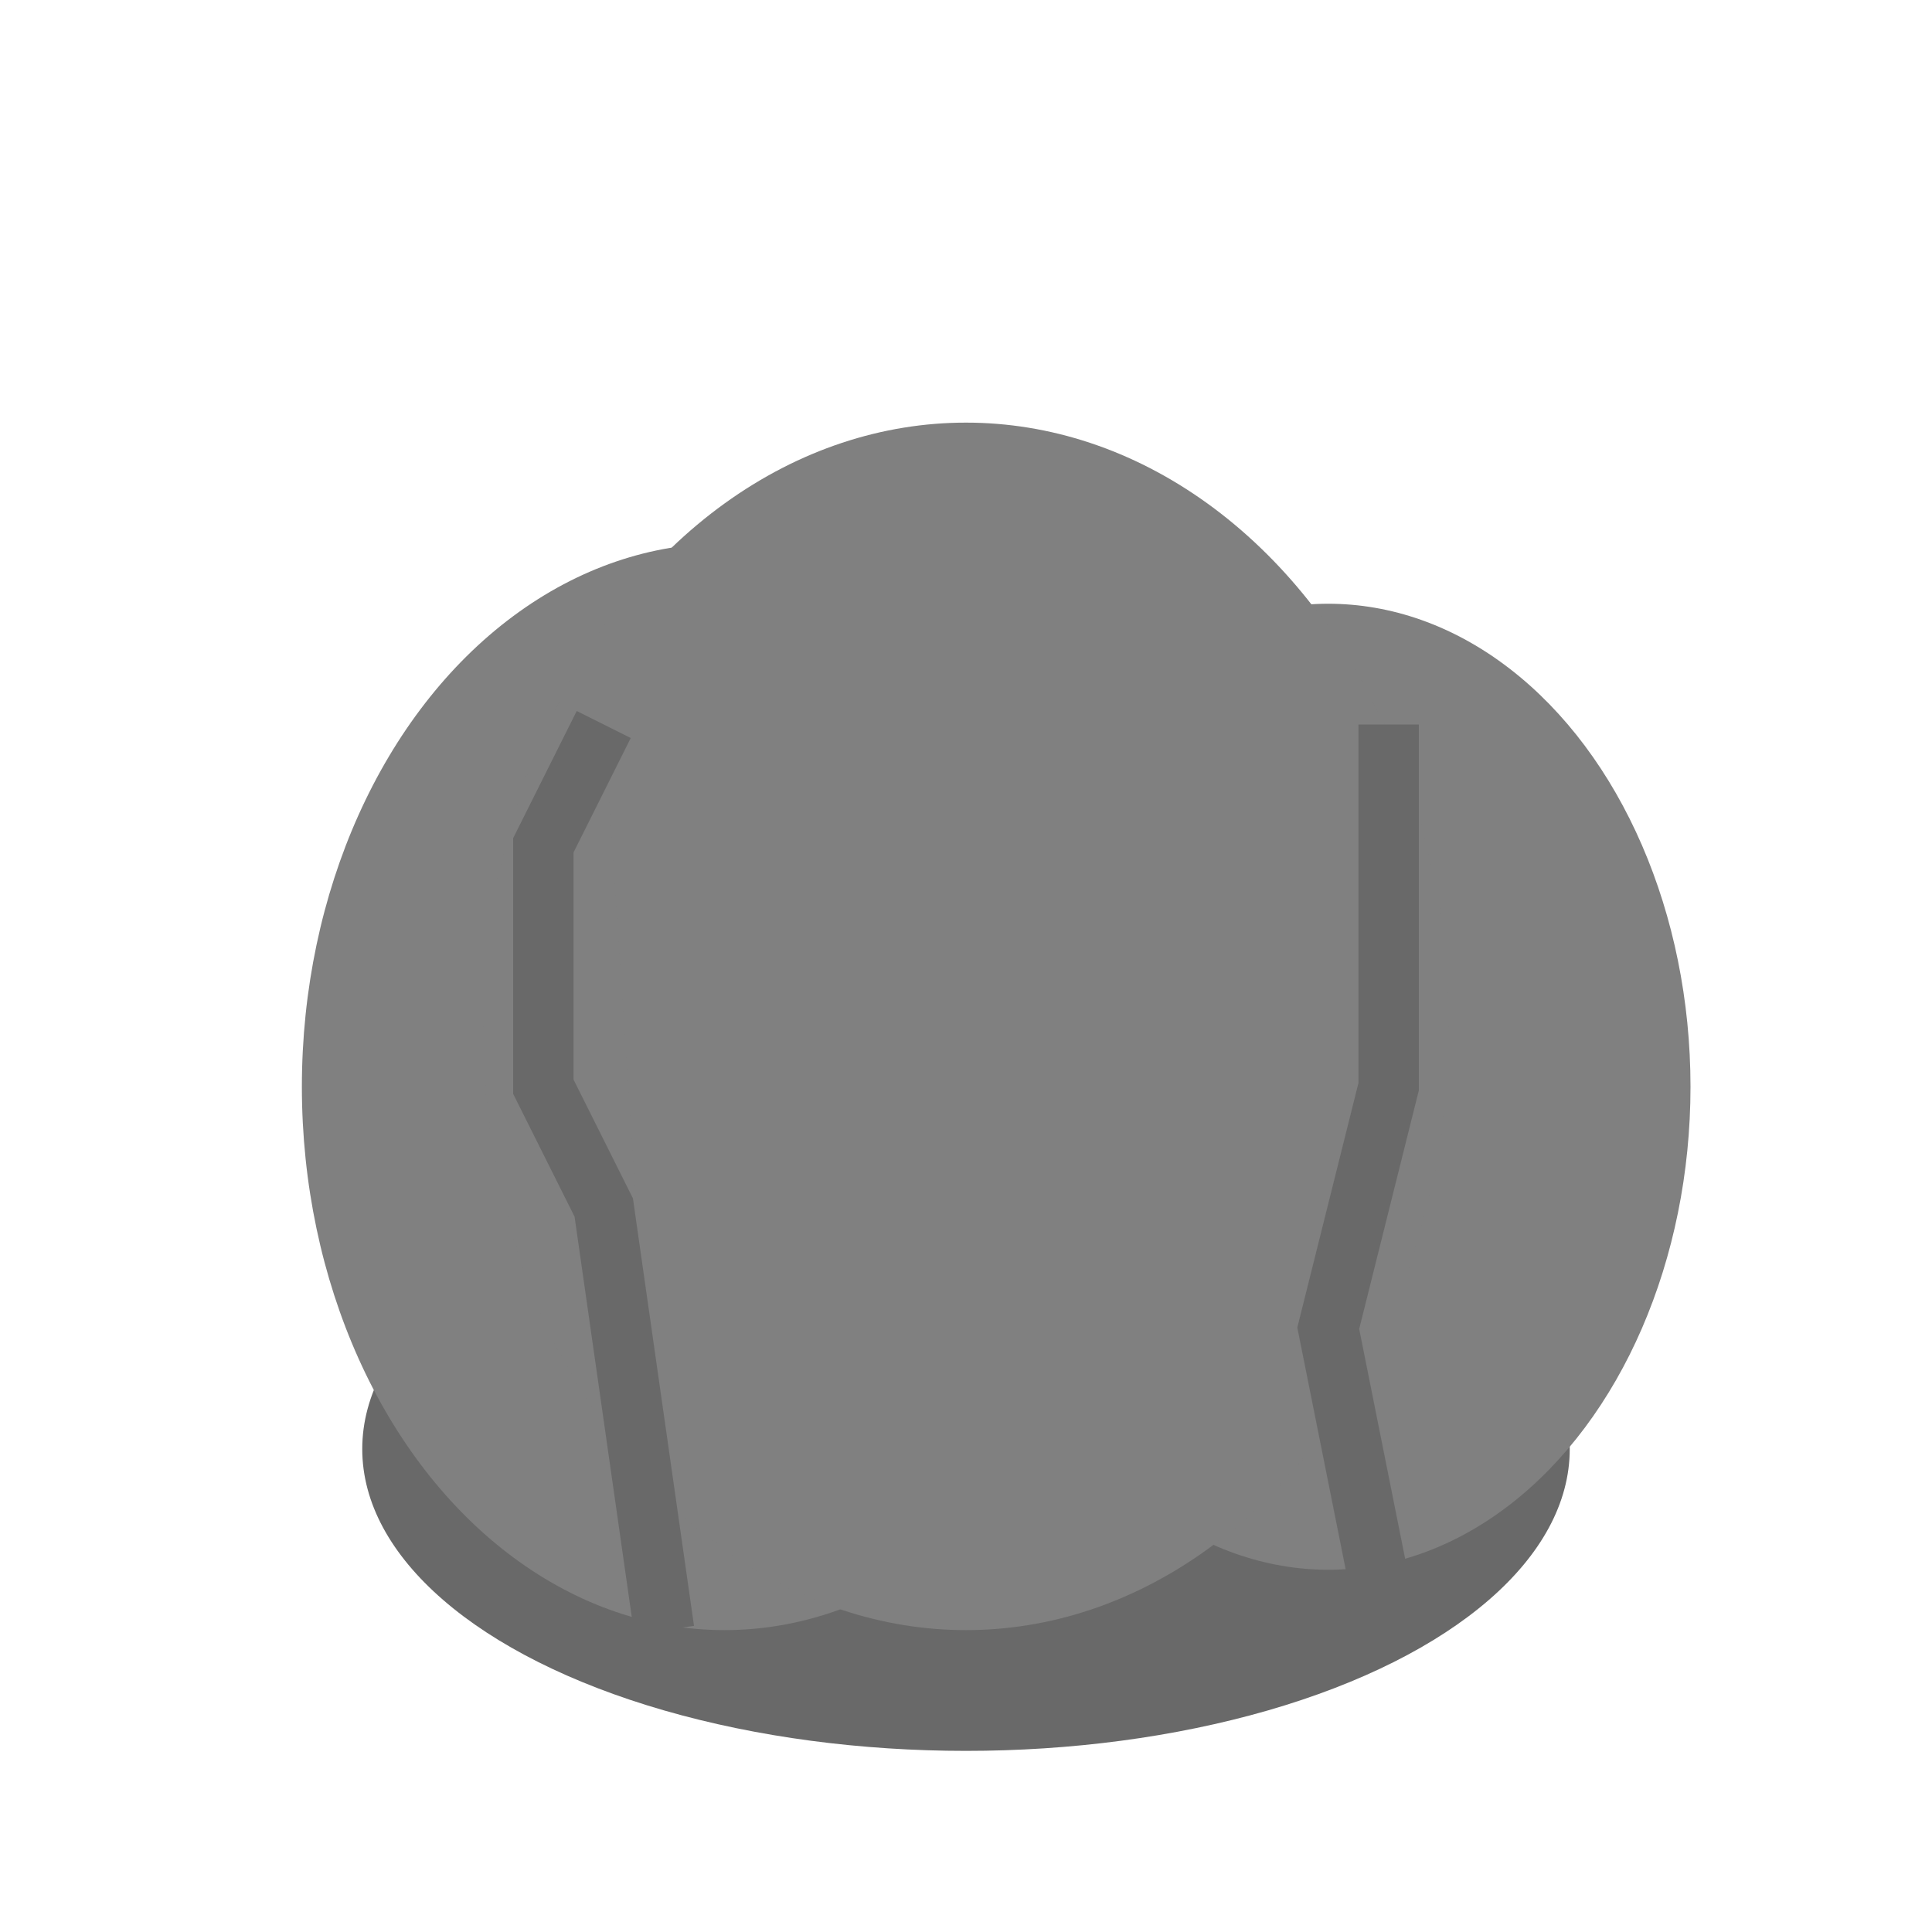 <svg width="32" height="32" xmlns="http://www.w3.org/2000/svg">
  <rect width="100%" height="100%" fill="transparent"/>
  <ellipse cx="16" cy="24" rx="10" ry="5" fill="dimgrey"/>
  <ellipse cx="12" cy="18" rx="7" ry="9" fill="gray"/>
  <ellipse cx="22" cy="18" rx="6" ry="8" fill="gray"/>
  <ellipse cx="16" cy="17" rx="8" ry="10" fill="gray"/>
  <path d="M10,12 L9,14 L9,18 L10,20 L11,27" stroke="dimgrey" stroke-width="1" fill="gray"/>
  <path d="M23,12 L23,14 L23,18 L22,22 L23,27" stroke="dimgrey" stroke-width="1" fill="gray"/>
</svg>
